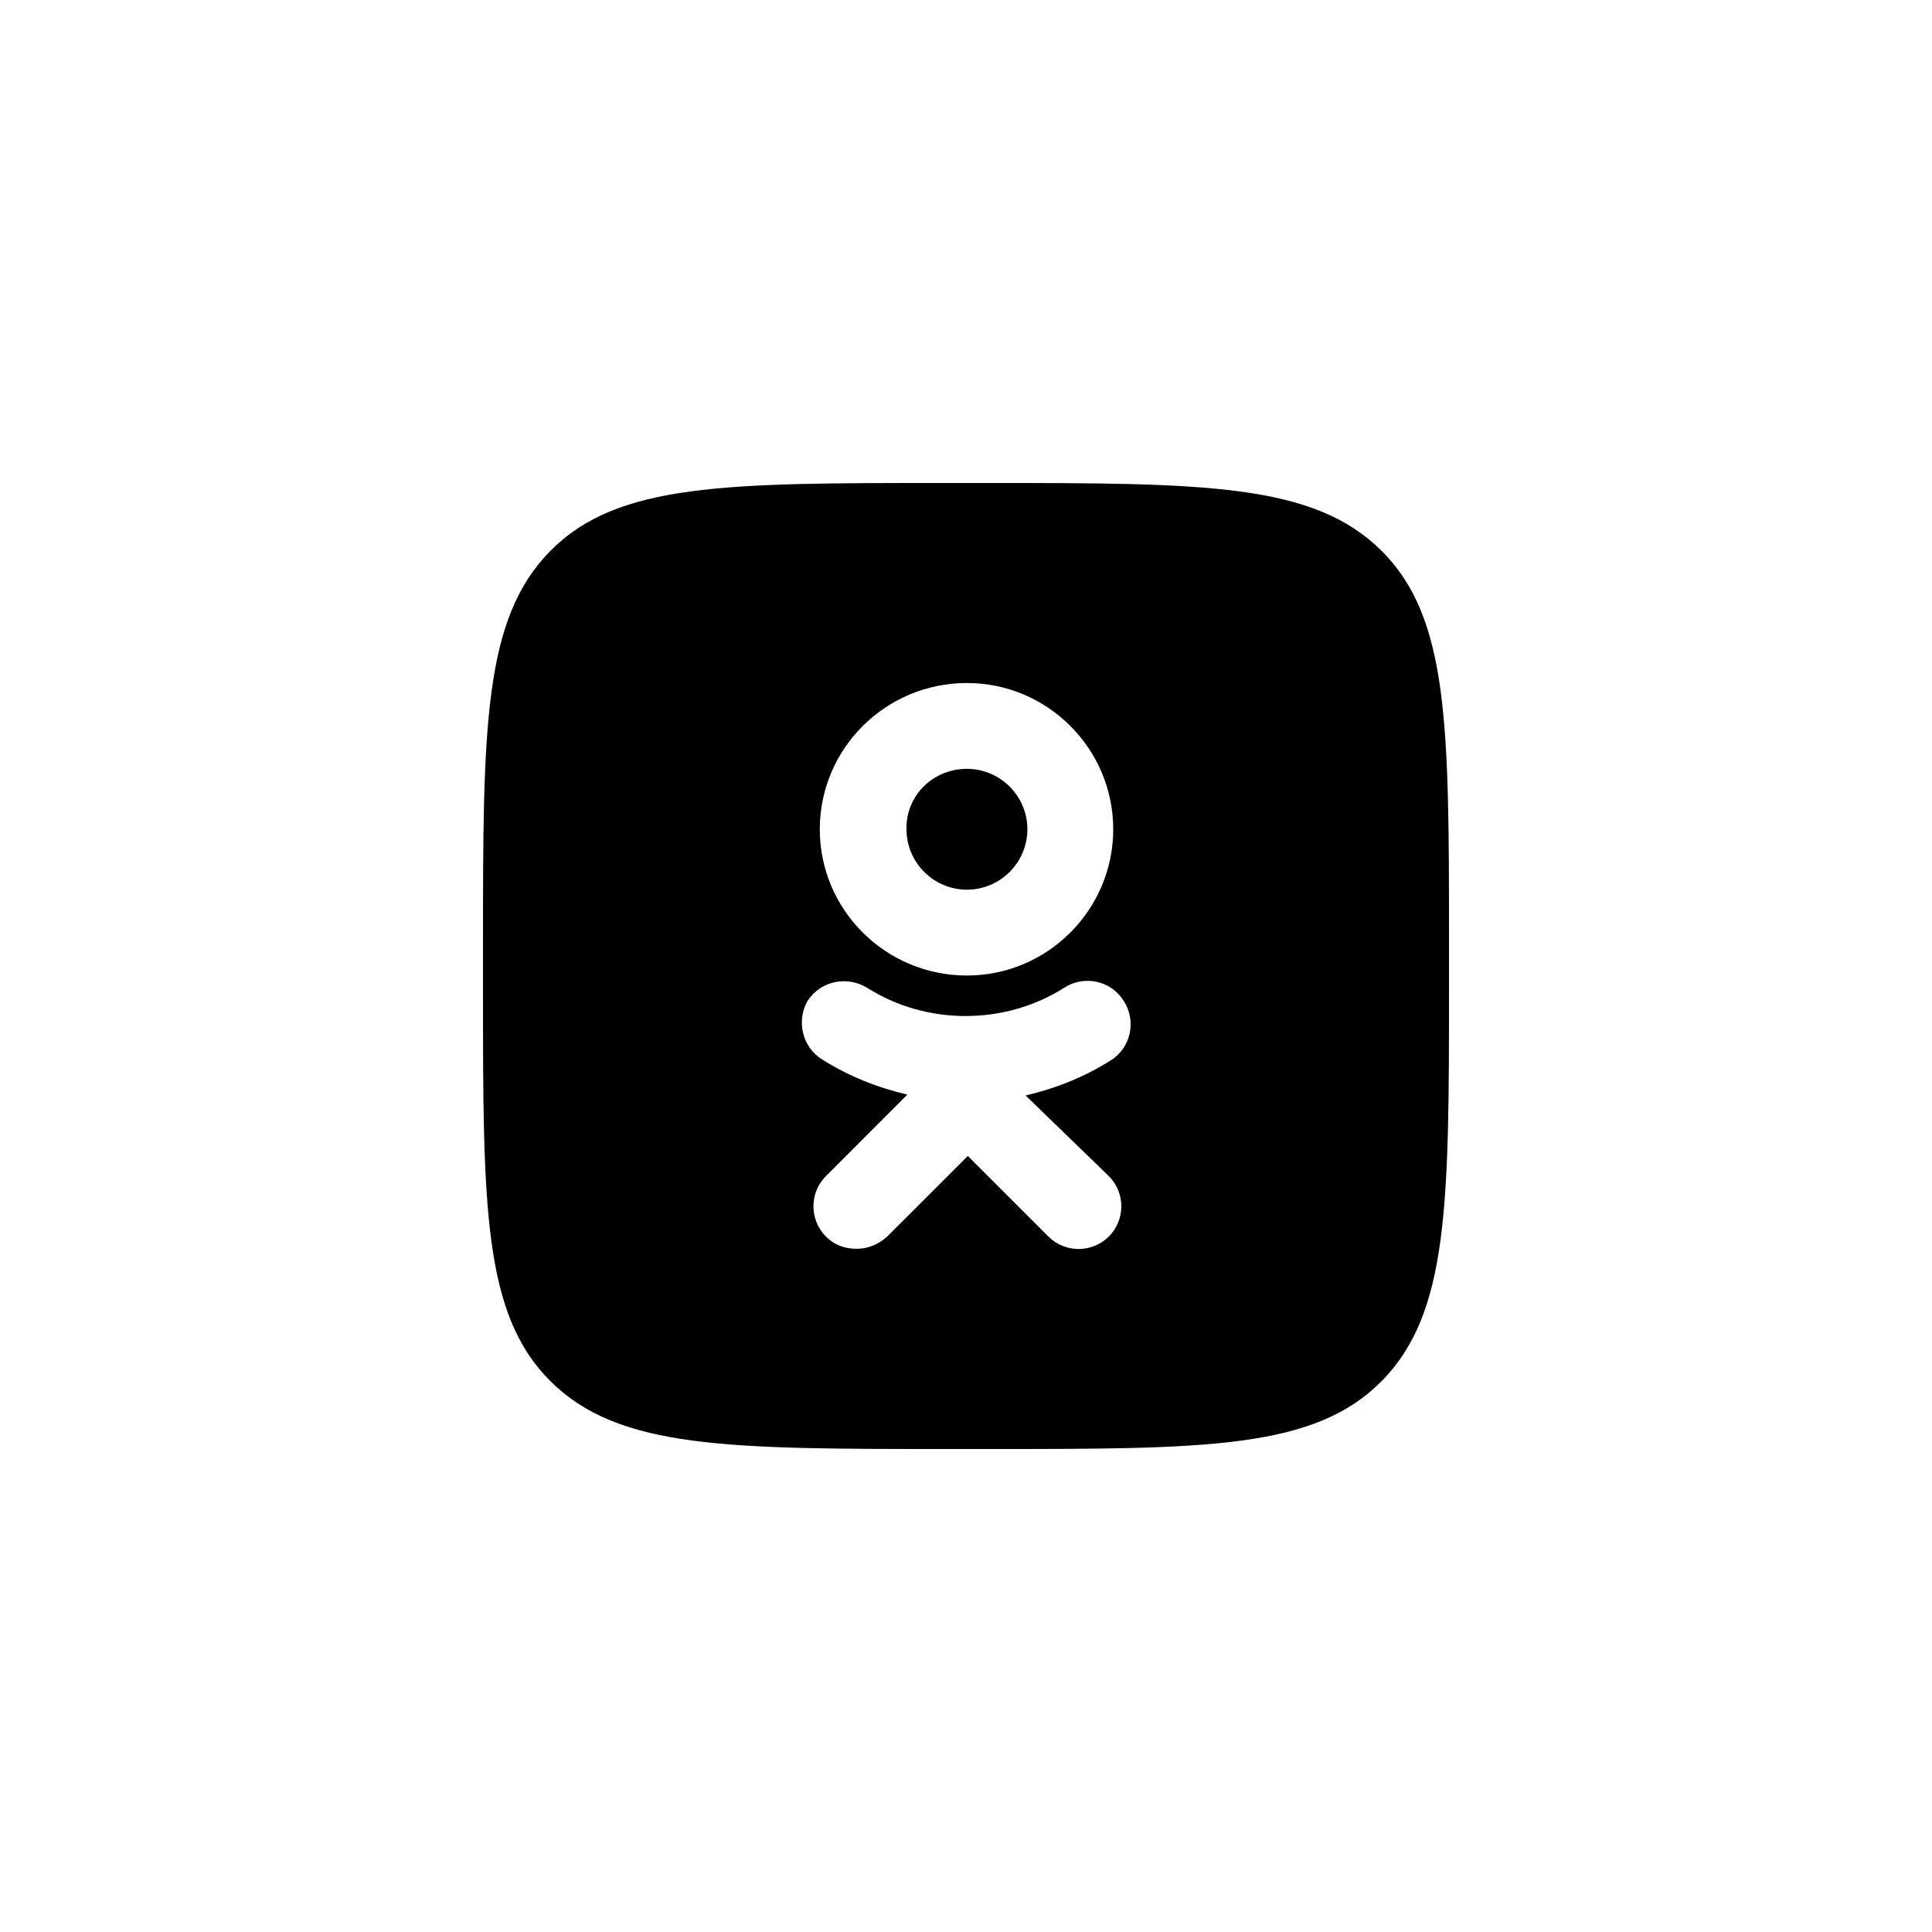 <svg width="40" height="40" viewBox="0 0 40 40" xmlns="http://www.w3.org/2000/svg">
<path fill-rule="evenodd" clip-rule="evenodd" d="M11.4 11.4C10 12.812 10 15.074 10 19.6V20.4L10 20.514C10 24.97 10 27.212 11.4 28.6C12.812 30 15.074 30 19.6 30H20.4H20.513C24.97 30 27.212 30 28.6 28.6C30 27.188 30 24.926 30 20.4V19.6V19.487C30 15.03 30 12.788 28.6 11.4C27.188 10 24.926 10 20.4 10H19.6L19.486 10C15.03 10 12.788 10 11.4 11.4ZM20.019 20.197C21.688 20.197 23.048 18.837 23.048 17.169C23.048 15.501 21.688 14.141 20.019 14.141C18.333 14.141 16.973 15.501 16.973 17.169C16.973 18.837 18.333 20.197 20.019 20.197ZM20.019 15.918C20.708 15.918 21.271 16.48 21.271 17.169C21.271 17.858 20.708 18.42 20.019 18.42C19.33 18.42 18.768 17.858 18.768 17.169C18.75 16.48 19.312 15.918 20.019 15.918ZM21.234 22.681C21.851 22.536 22.449 22.301 22.993 21.956C23.41 21.702 23.537 21.14 23.265 20.723C23.011 20.306 22.449 20.179 22.032 20.451C20.799 21.231 19.185 21.231 17.952 20.451C17.535 20.197 16.991 20.306 16.719 20.723C16.483 21.14 16.61 21.684 17.027 21.938C17.571 22.282 18.17 22.518 18.786 22.663L17.1 24.35C16.755 24.694 16.755 25.256 17.1 25.601C17.281 25.782 17.499 25.855 17.735 25.855C17.97 25.855 18.188 25.764 18.369 25.601L20.038 23.933L21.706 25.601C22.05 25.945 22.612 25.945 22.957 25.601C23.302 25.256 23.302 24.694 22.957 24.35L21.234 22.681Z"/>
</svg>
